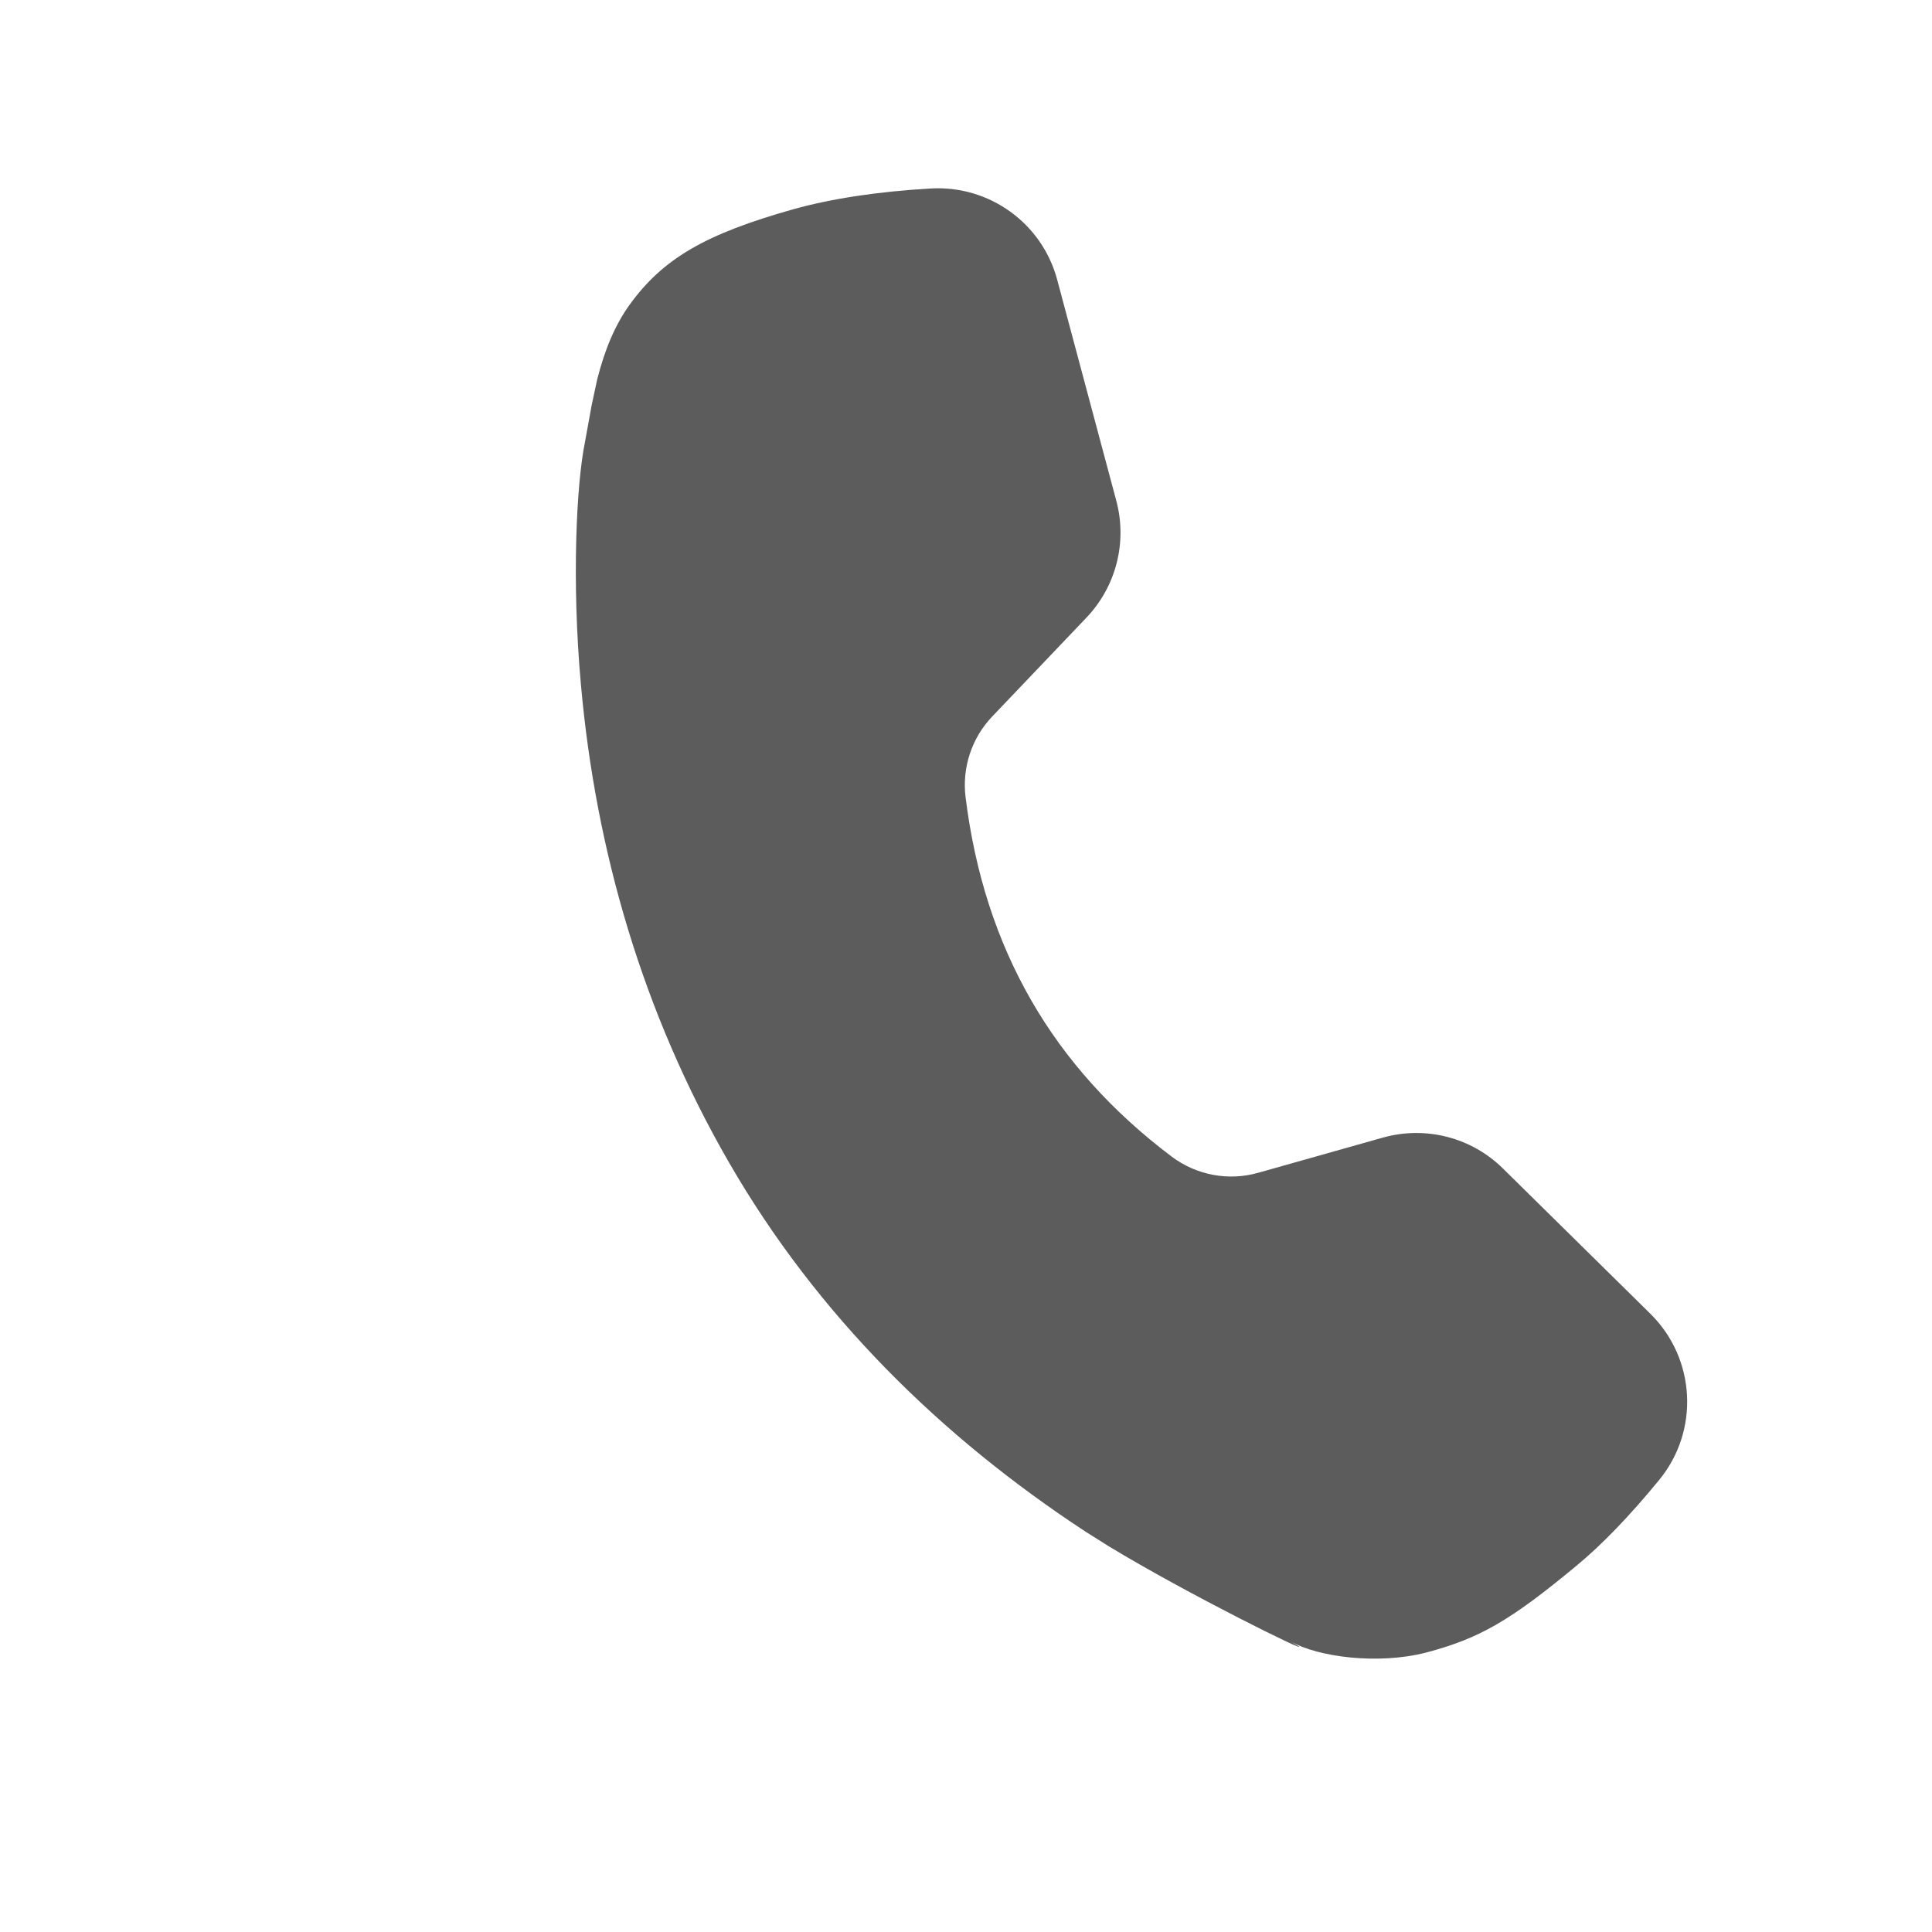 <svg xmlns="http://www.w3.org/2000/svg" width="16" height="16" viewBox="0 0 16 16">
    <g fill="none" fill-rule="evenodd">
        <g>
            <g>
                <g>
                    <g>
                        <g>
                            <path fill="#5C5C5C" d="M2.664 7.082l.066-.037c-.226.133-.53.53-.64.925-.12.44-.12.735-.001 1.433.045.271.136.588.273.952.185.495.718.767 1.228.627l1.653-.456c.354-.097.628-.377.719-.733l.264-1.04c.063-.25.24-.454.475-.554.566-.24 1.13-.36 1.695-.36.574 0 1.152.123 1.737.371.226.096.398.289.467.525l.319 1.085c.1.341.371.606.715.698l1.829.491c.468.126.96-.095 1.178-.528.199-.396.338-.753.42-1.07.187-.734.187-1.14-.006-1.571-.085-.19-.221-.367-.403-.544l-.164-.148-.236-.2c-.262-.232-.939-.67-1.724-1.033C11.288 5.34 9.928 5 8.491 5c-1.46 0-2.843.384-4.121 1.027l-.201.106c-.67.367-1.617 1-1.505.949z" transform="translate(-121 -706) translate(16 664) translate(0 34) translate(97) translate(8 8) rotate(-120 8.6 8.022)"/>
                        </g>
                    </g>
                </g>
            </g>
        </g>
    </g>
</svg>
